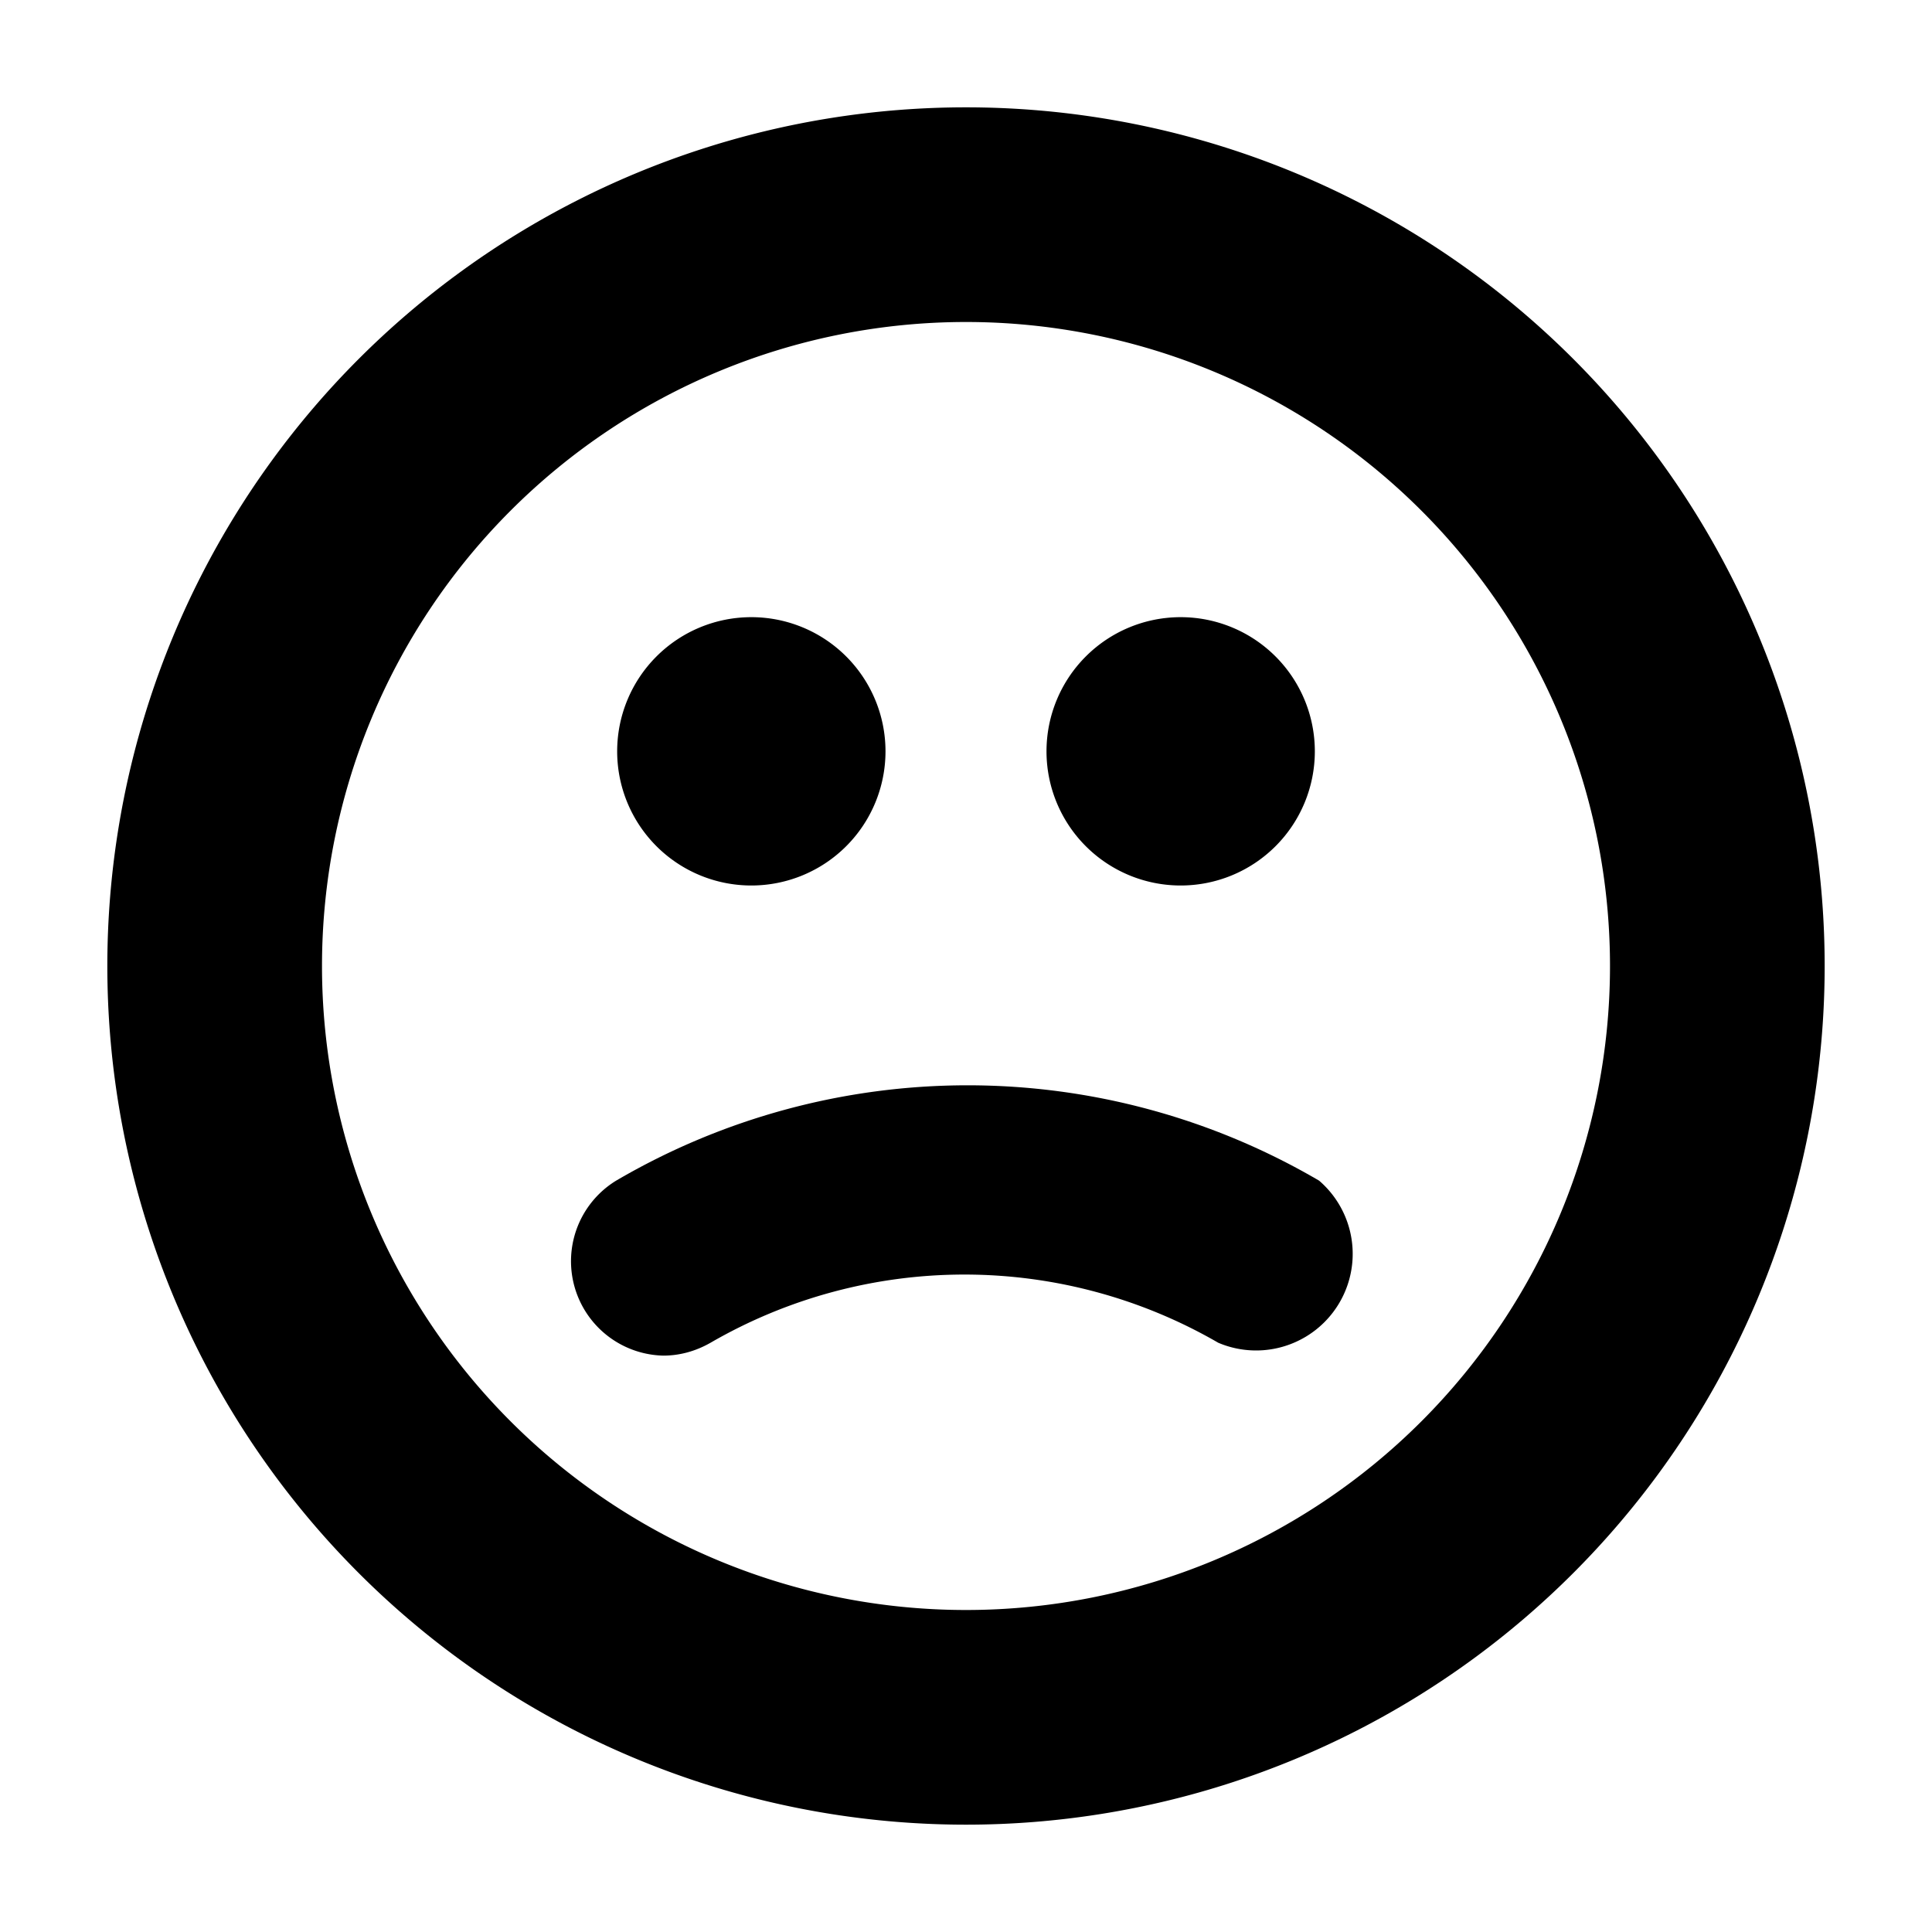 <svg aria-hidden="true" class="svg-icon iconFaceSad" width="18" height="18" viewBox="0 0 18 18"><path d="M9 17A8 8 0 1 1 9 1a8 8 0 0 1 0 16zm0-2A6 6 0 1 0 9 3a6 6 0 0 0 0 12z"/><path d="M12.29 11a6.48 6.48 0 0 0-6.55 0 .88.88 0 0 0 .44 1.63c.15 0 .3-.04.44-.12a4.72 4.72 0 0 1 4.73 0 .9.9 0 0 0 .94-1.51zM7 8.25a1.25 1.25 0 1 0 0-2.5 1.25 1.25 0 1 0 0 2.5zm4 0a1.25 1.25 0 1 0 0-2.5 1.25 1.25 0 1 0 0 2.5z"/></svg>